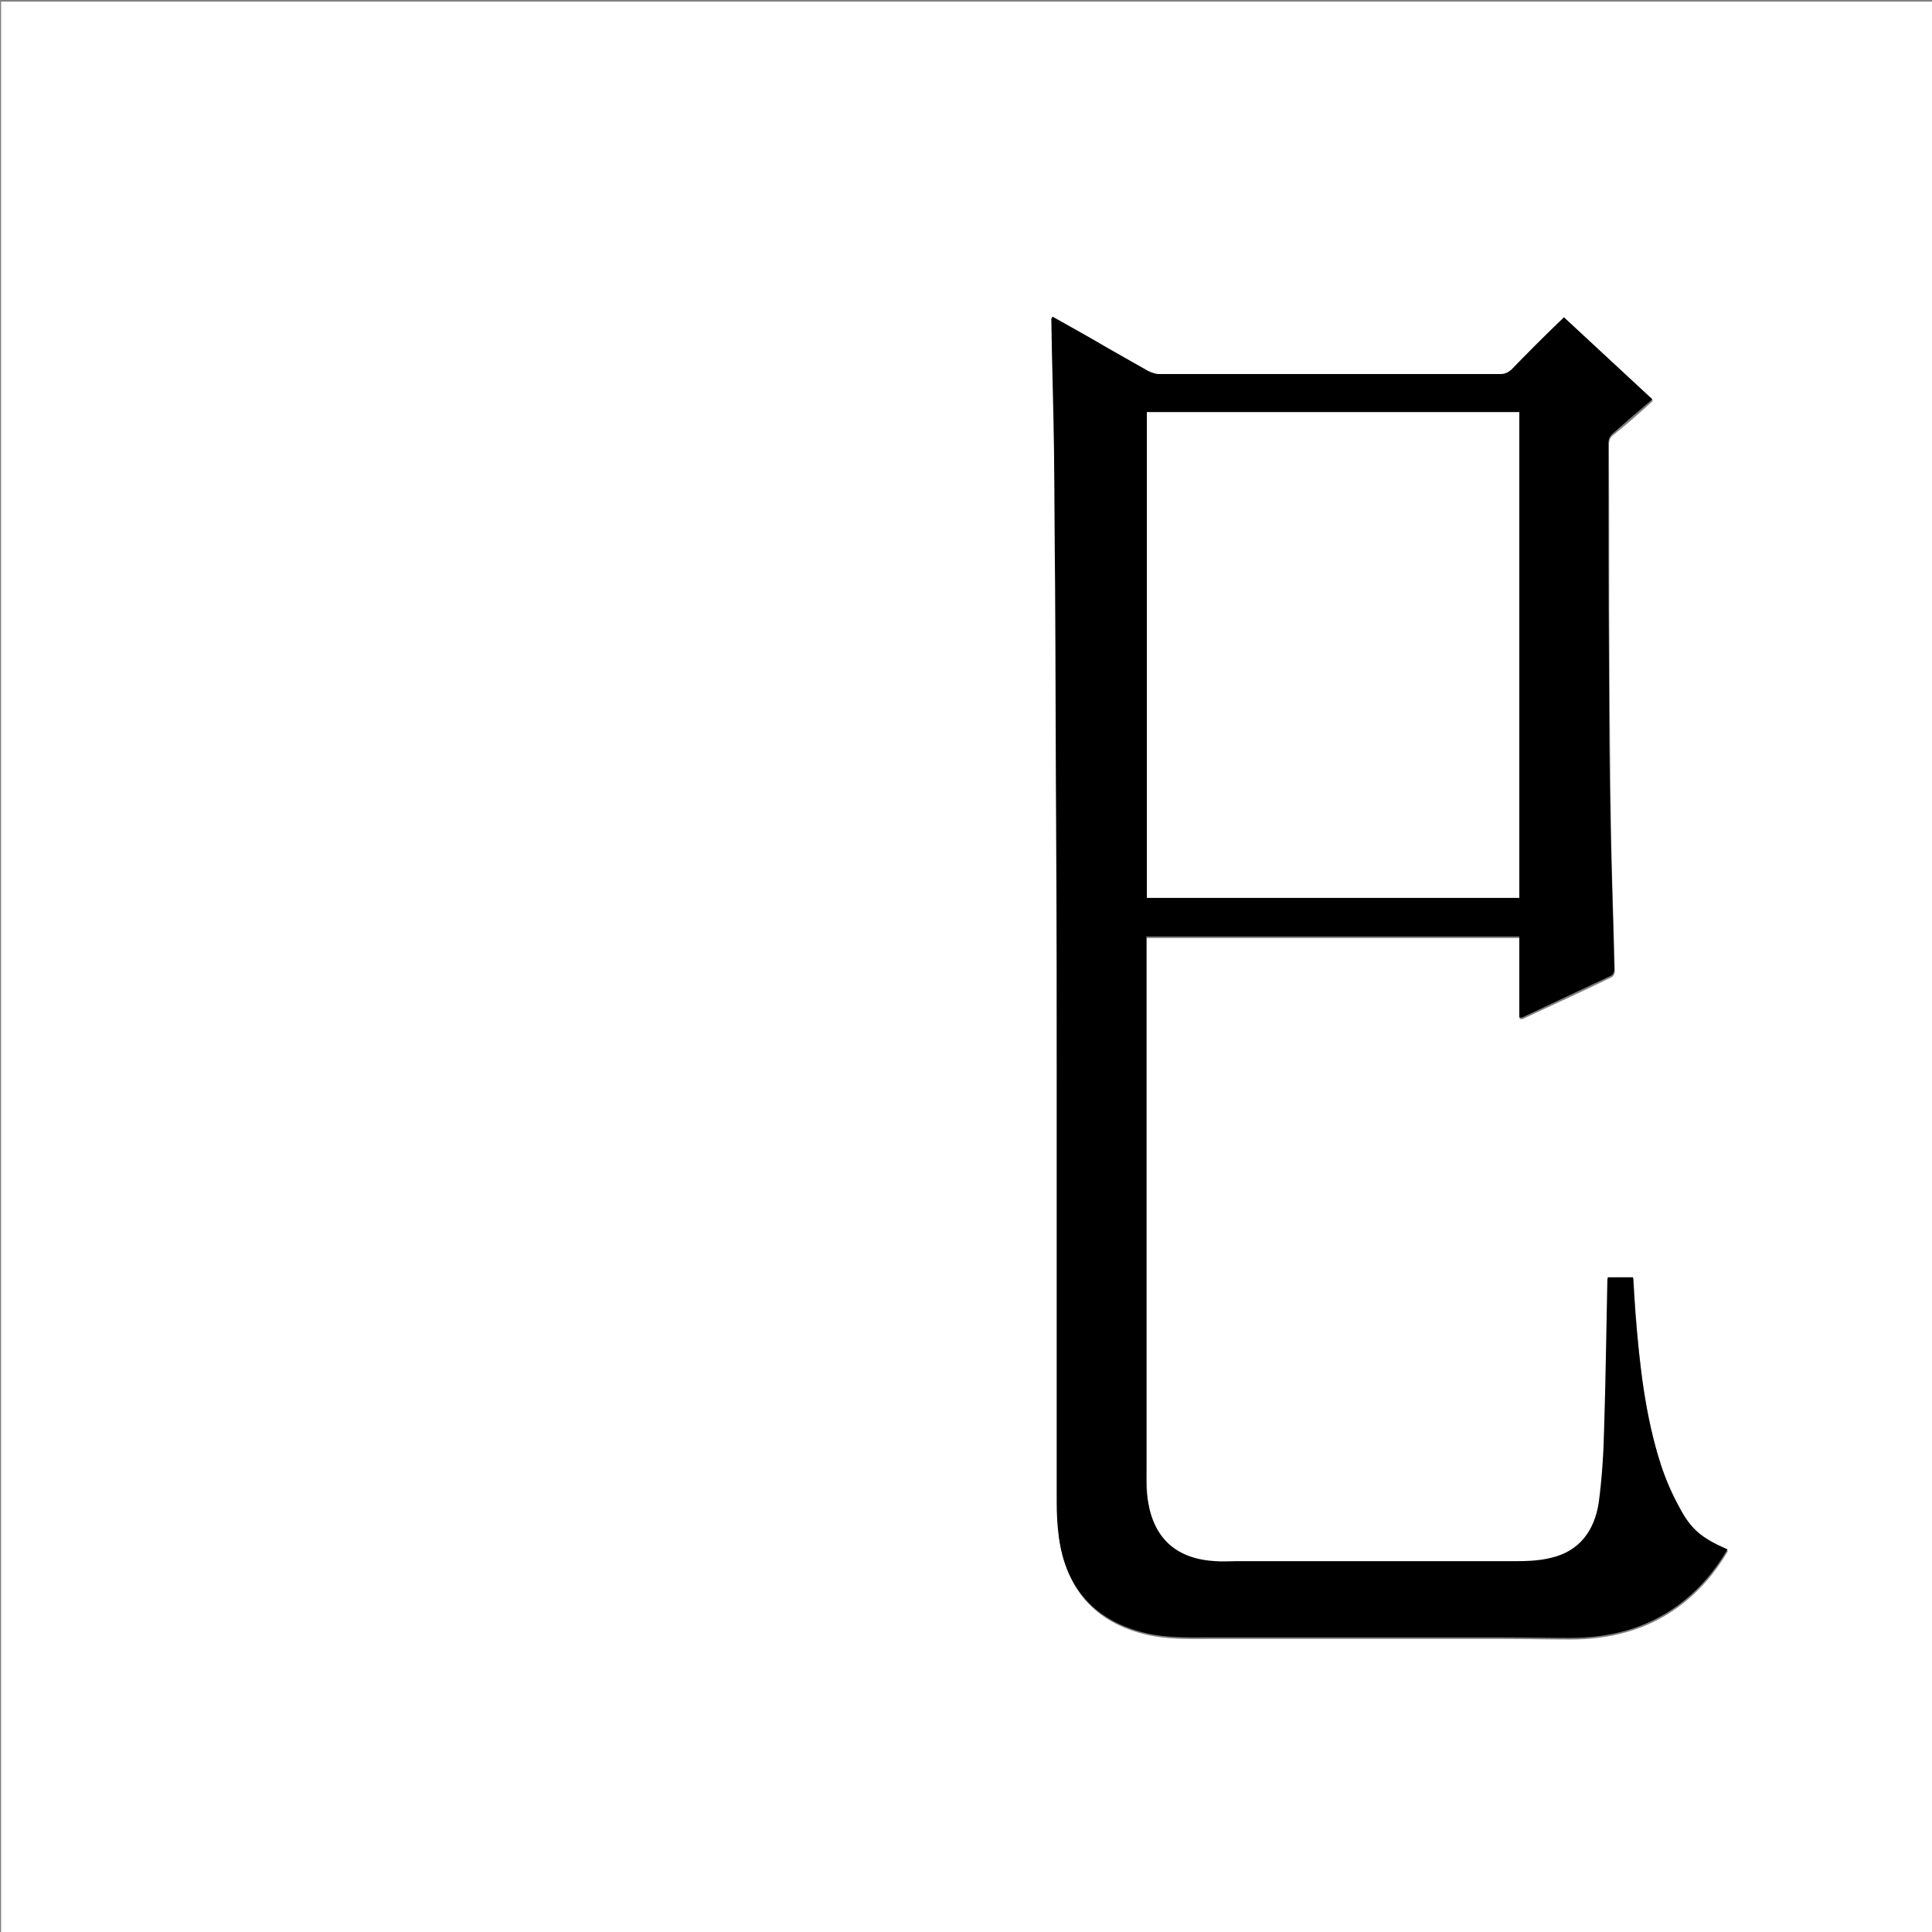 <?xml version="1.0" encoding="utf-8"?>
<!-- Generator: Adobe Illustrator 20.1.0, SVG Export Plug-In . SVG Version: 6.00 Build 0)  -->
<svg version="1.1" id="图层_1" xmlns="http://www.w3.org/2000/svg" xmlns:xlink="http://www.w3.org/1999/xlink" x="0px" y="0px"
	 viewBox="0 0 360 360" style="enable-background:new 0 0 360 360;" xml:space="preserve">
<rect x="0" y="0" width="360" height="360" fill="#808080" stroke="none"/>
<style type="text/css">
	.st0{fill:#FFFFFF;}
</style>
<g>
	<path class="st0" d="M0.2,360.5c0-120.1,0-240.2,0-360.2c120.1,0,240.2,0,360.2,0c0,120.1,0,240.2,0,360.2
		C240.4,360.5,120.3,360.5,0.2,360.5z M196.1,59c0,0.3-0.1,0.4-0.1,0.6c0.2,8.2,0.4,16.4,0.5,24.6c0.1,8.3,0.2,16.6,0.2,24.9
		c0.1,15.4,0.2,30.9,0.2,46.3c0.1,16.2,0.1,32.3,0.1,48.5c0,25.4,0,50.8,0,76.2c0,2.2,0.2,4.4,0.4,6.6c1.3,9.6,6.8,15.7,16.2,17.9
		c3.8,0.9,7.7,0.8,11.6,0.8c18.3,0,36.6,0,55,0c4.1,0,8.2,0.1,12.4,0.1c7.3,0,14.2-1.7,20.2-6.1c3.8-2.8,6.8-6.3,9.2-10.4
		c-4.8-2.1-6.8-3.7-9-7.9c-1.3-2.5-2.5-5.1-3.4-7.8c-3-9.3-4.1-18.9-4.8-28.5c-0.2-2.1-0.3-4.3-0.4-6.5c-1.6,0-3.1,0-4.7,0
		c0,0.4-0.1,0.7-0.1,1c-0.2,9.1-0.3,18.2-0.6,27.3c-0.1,4.6-0.4,9.2-1,13.7c-0.7,5.2-3.6,9.1-9,10.3c-2.4,0.6-5,0.6-7.5,0.6
		c-17,0-34.1,0-51.1,0c-1.3,0-2.6,0.1-3.8,0c-7.2-0.4-11.5-4-12.6-11.1c-0.4-2.3-0.3-4.6-0.3-6.9c0-32.3,0-64.6,0-96.9
		c0-0.5,0-1,0-1.5c23.2,0,46.3,0,69.5,0c0,5.1,0,10,0,15.1c0.2,0,0.4,0,0.5,0c5.5-2.6,11.1-5.1,16.6-7.8c0.3-0.1,0.6-0.7,0.6-1.1
		c-0.2-8.9-0.6-17.9-0.7-26.8c-0.2-10.1-0.2-20.1-0.3-30.2c-0.1-13.7,0-27.4-0.1-41c0-0.9,0.2-1.5,0.9-2c2.5-2,4.9-4.1,7.3-6.3
		c-5.5-5.1-11-10.2-16.5-15.3c-0.4,0.3-0.7,0.6-0.9,0.9c-3,3-6,5.9-8.9,8.9c-0.6,0.6-1.1,0.8-2,0.8c-21.2,0-42.4,0-63.6,0
		c-0.7,0-1.5-0.2-2.1-0.6c-2.5-1.3-4.9-2.8-7.4-4.2C203,62.9,199.6,61,196.1,59z"/>
	<path d="M196.1,59c3.6,2,7,3.9,10.4,5.9c2.5,1.4,4.9,2.8,7.4,4.2c0.6,0.3,1.4,0.6,2.1,0.6c21.2,0,42.4,0,63.6,0
		c0.8,0,1.4-0.3,2-0.8c2.9-3,5.9-6,8.9-8.9c0.3-0.3,0.6-0.5,0.9-0.9c5.5,5.1,11,10.2,16.5,15.3c-2.5,2.1-4.9,4.2-7.3,6.3
		c-0.7,0.6-0.9,1.1-0.9,2c0,13.7,0,27.4,0.1,41c0,10.1,0.1,20.2,0.3,30.2c0.2,8.9,0.5,17.9,0.7,26.8c0,0.4-0.3,1-0.6,1.1
		c-5.5,2.6-11.1,5.2-16.6,7.8c-0.1,0-0.2,0-0.5,0c0-5,0-10,0-15.1c-23.2,0-46.3,0-69.5,0c0,0.5,0,1,0,1.5c0,32.3,0,64.6,0,96.9
		c0,2.3-0.1,4.7,0.3,6.9c1.2,7,5.4,10.7,12.6,11.1c1.3,0.1,2.6,0,3.8,0c17,0,34.1,0,51.1,0c2.5,0,5.1,0,7.5-0.6
		c5.4-1.2,8.2-5.1,9-10.3c0.6-4.5,0.9-9.1,1-13.7c0.3-9.1,0.4-18.2,0.6-27.3c0-0.3,0-0.6,0.1-1c1.6,0,3.1,0,4.7,0
		c0.1,2.2,0.3,4.4,0.4,6.5c0.8,9.7,1.8,19.3,4.8,28.5c0.9,2.7,2,5.3,3.4,7.8c2.2,4.2,4.2,5.8,9,7.9c-2.4,4.1-5.4,7.6-9.2,10.4
		c-6,4.4-12.8,6.1-20.2,6.1c-4.1,0-8.2-0.1-12.4-0.1c-18.3,0-36.6,0-55,0c-3.9,0-7.8,0.1-11.6-0.8c-9.4-2.2-14.9-8.3-16.2-17.9
		c-0.3-2.2-0.4-4.4-0.4-6.6c0-25.4,0-50.8,0-76.2c0-16.2,0-32.3-0.1-48.5c-0.1-15.4-0.1-30.9-0.2-46.3c-0.1-8.3-0.1-16.6-0.2-24.9
		c-0.1-8.2-0.4-16.4-0.5-24.6C196,59.4,196,59.3,196.1,59z M283.1,76.8c-23.2,0-46.2,0-69.4,0c0,30.2,0,60.3,0,90.5
		c23.2,0,46.3,0,69.4,0C283.1,137,283.1,106.9,283.1,76.8z"/>
	<path class="st0" d="M283.1,76.8c0,30.2,0,60.3,0,90.5c-23.1,0-46.2,0-69.4,0c0-30.1,0-60.3,0-90.5
		C236.9,76.8,259.9,76.8,283.1,76.8z"/>
</g>
</svg>
